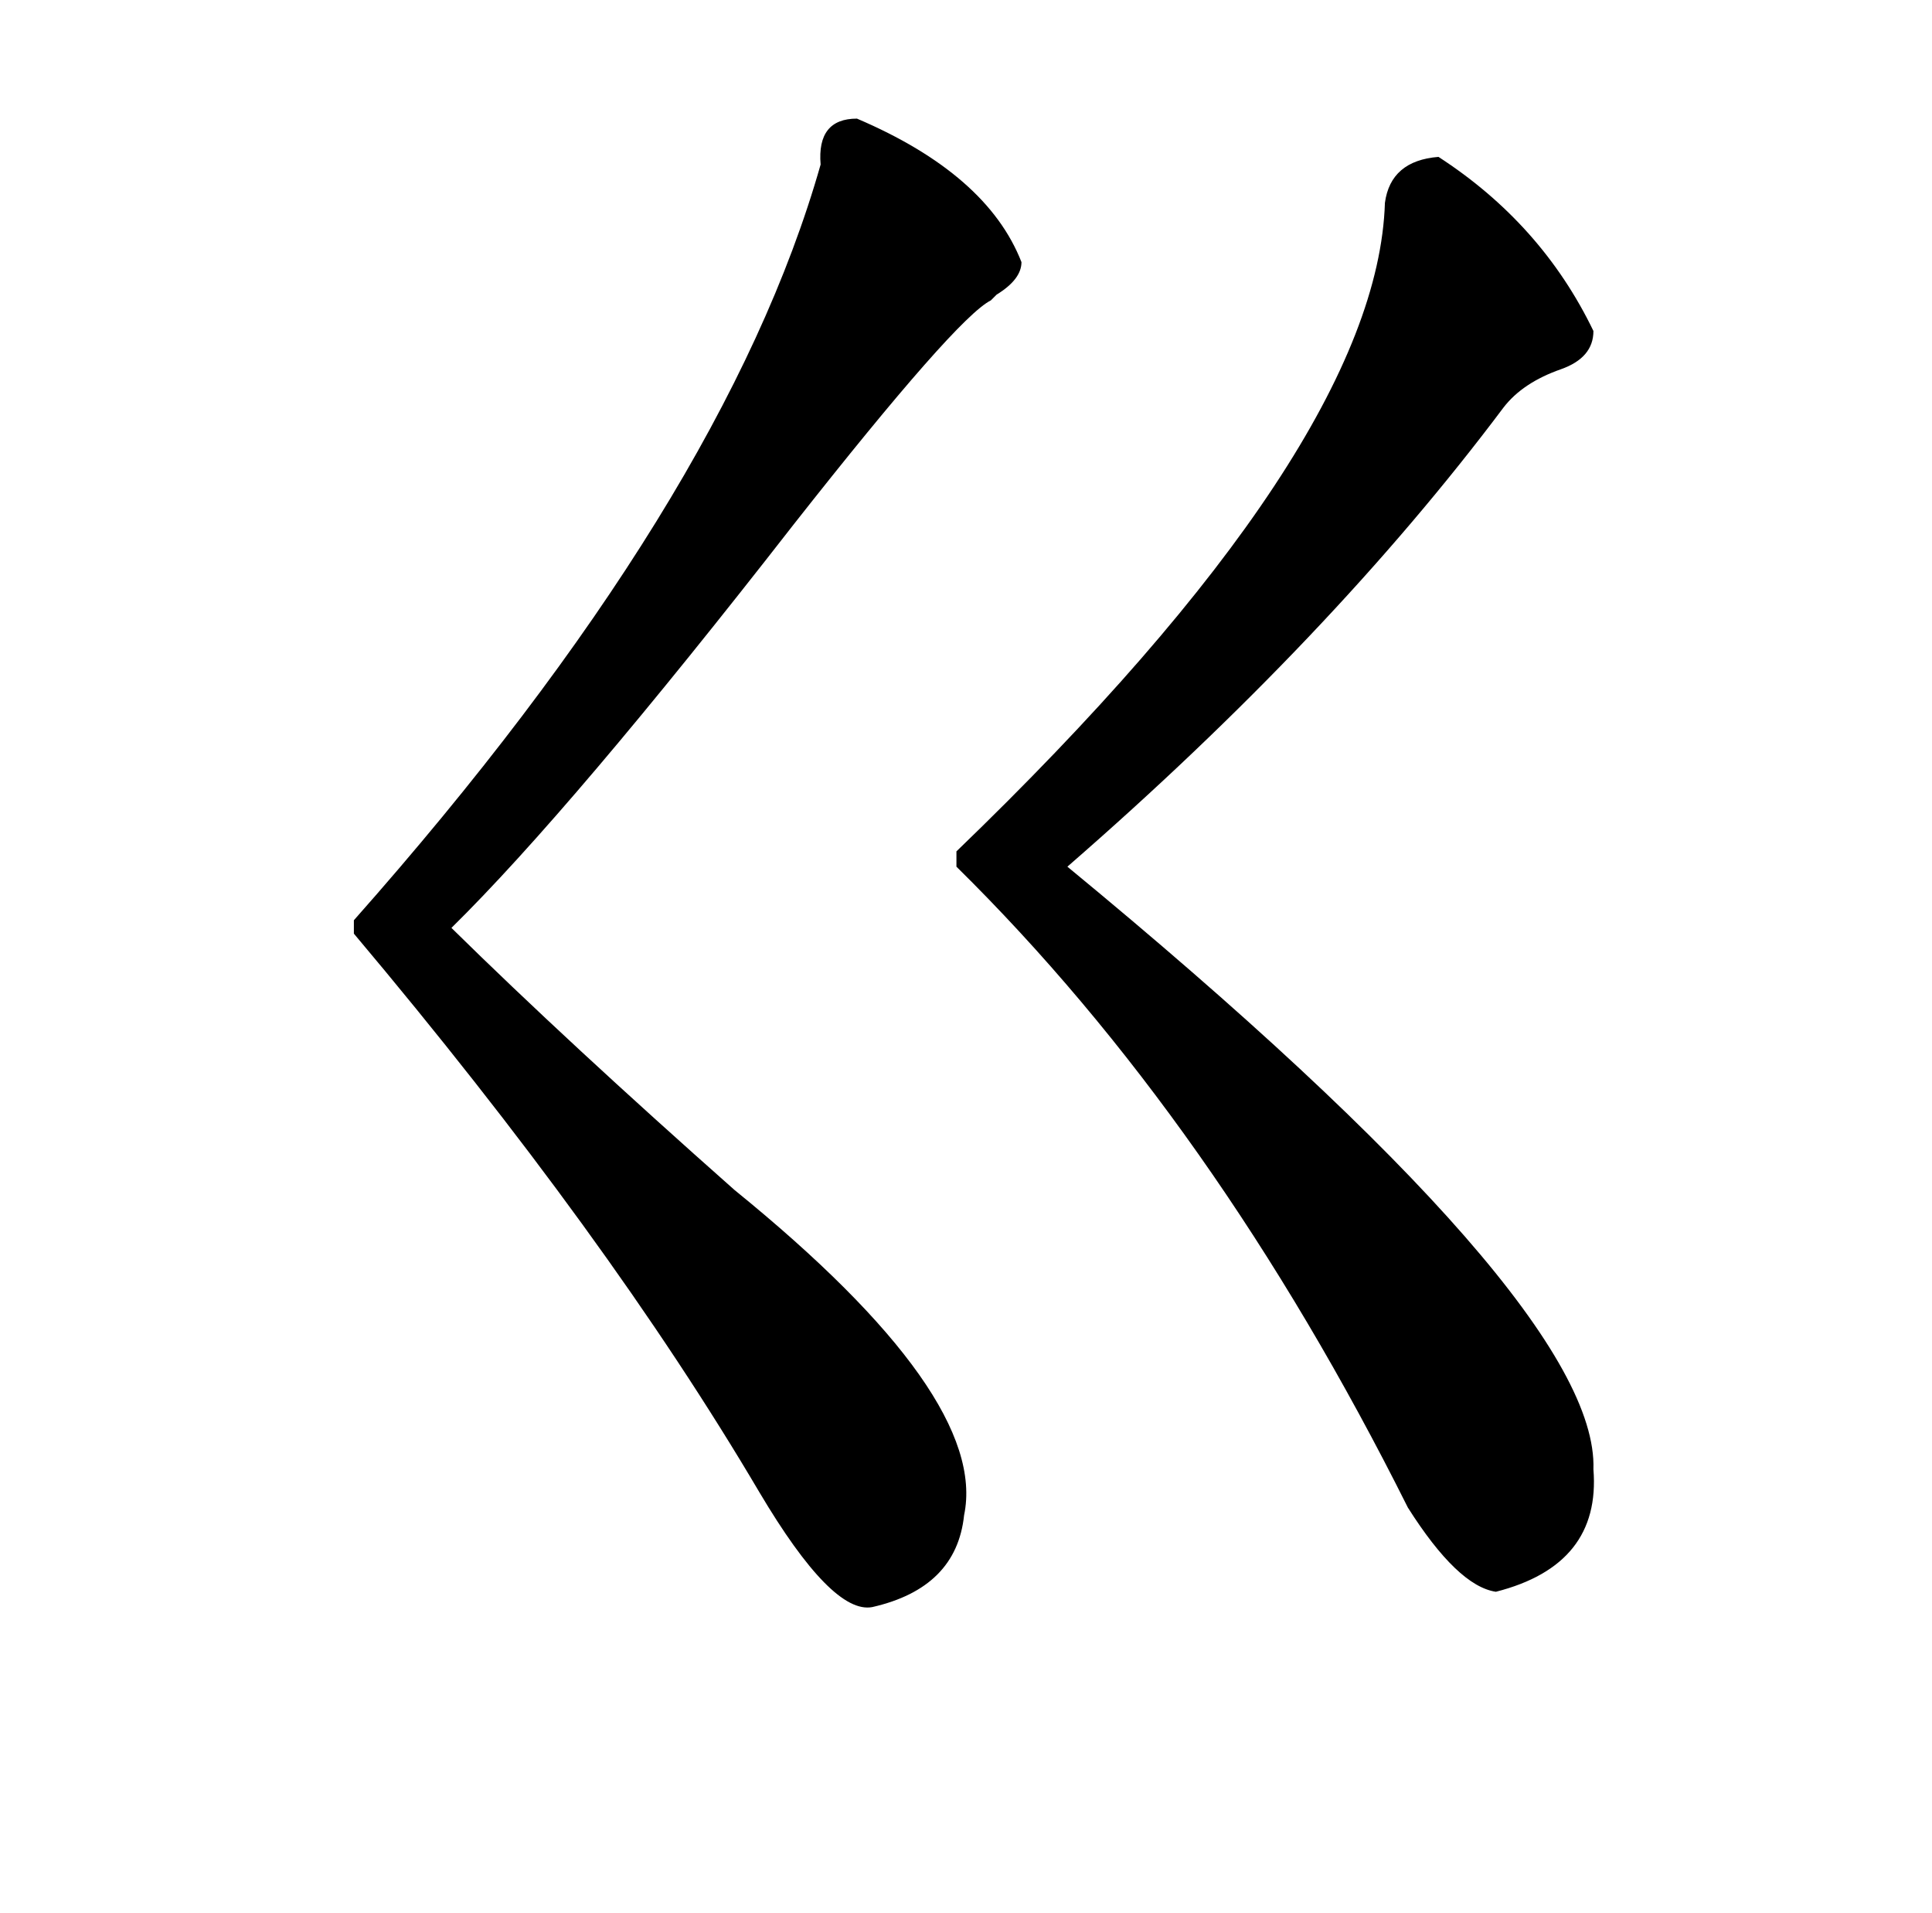 <?xml version="1.0" standalone="no"?>
<!DOCTYPE svg PUBLIC "-//W3C//DTD SVG 1.1//EN" "http://www.w3.org/Graphics/SVG/1.1/DTD/svg11.dtd" >
<svg xmlns="http://www.w3.org/2000/svg" xmlns:xlink="http://www.w3.org/1999/xlink" version="1.1" viewBox="-10 0 1010 1000">
   <path fill="currentColor"
d="M438 62q68 29 86 75q0 9 -13 17l-3 3q-18 9 -103 117q-116 149 -179 211q61 60 148 137q133 108 120 170q-4 38 -48 48q-21 4 -59 -60q-79 -134 -212 -292v-7q194 -219 244 -395q-2 -24 19 -24zM490 453v-8q220 -212 224 -339q3 -22 28 -24q54 35 81 91q0 14 -17 20
q-20 7 -30 20q-90 120 -228 240q278 229 275 315q4 50 -51 64q-20 -3 -46 -44q-101 -202 -236 -335z" />
</svg>
